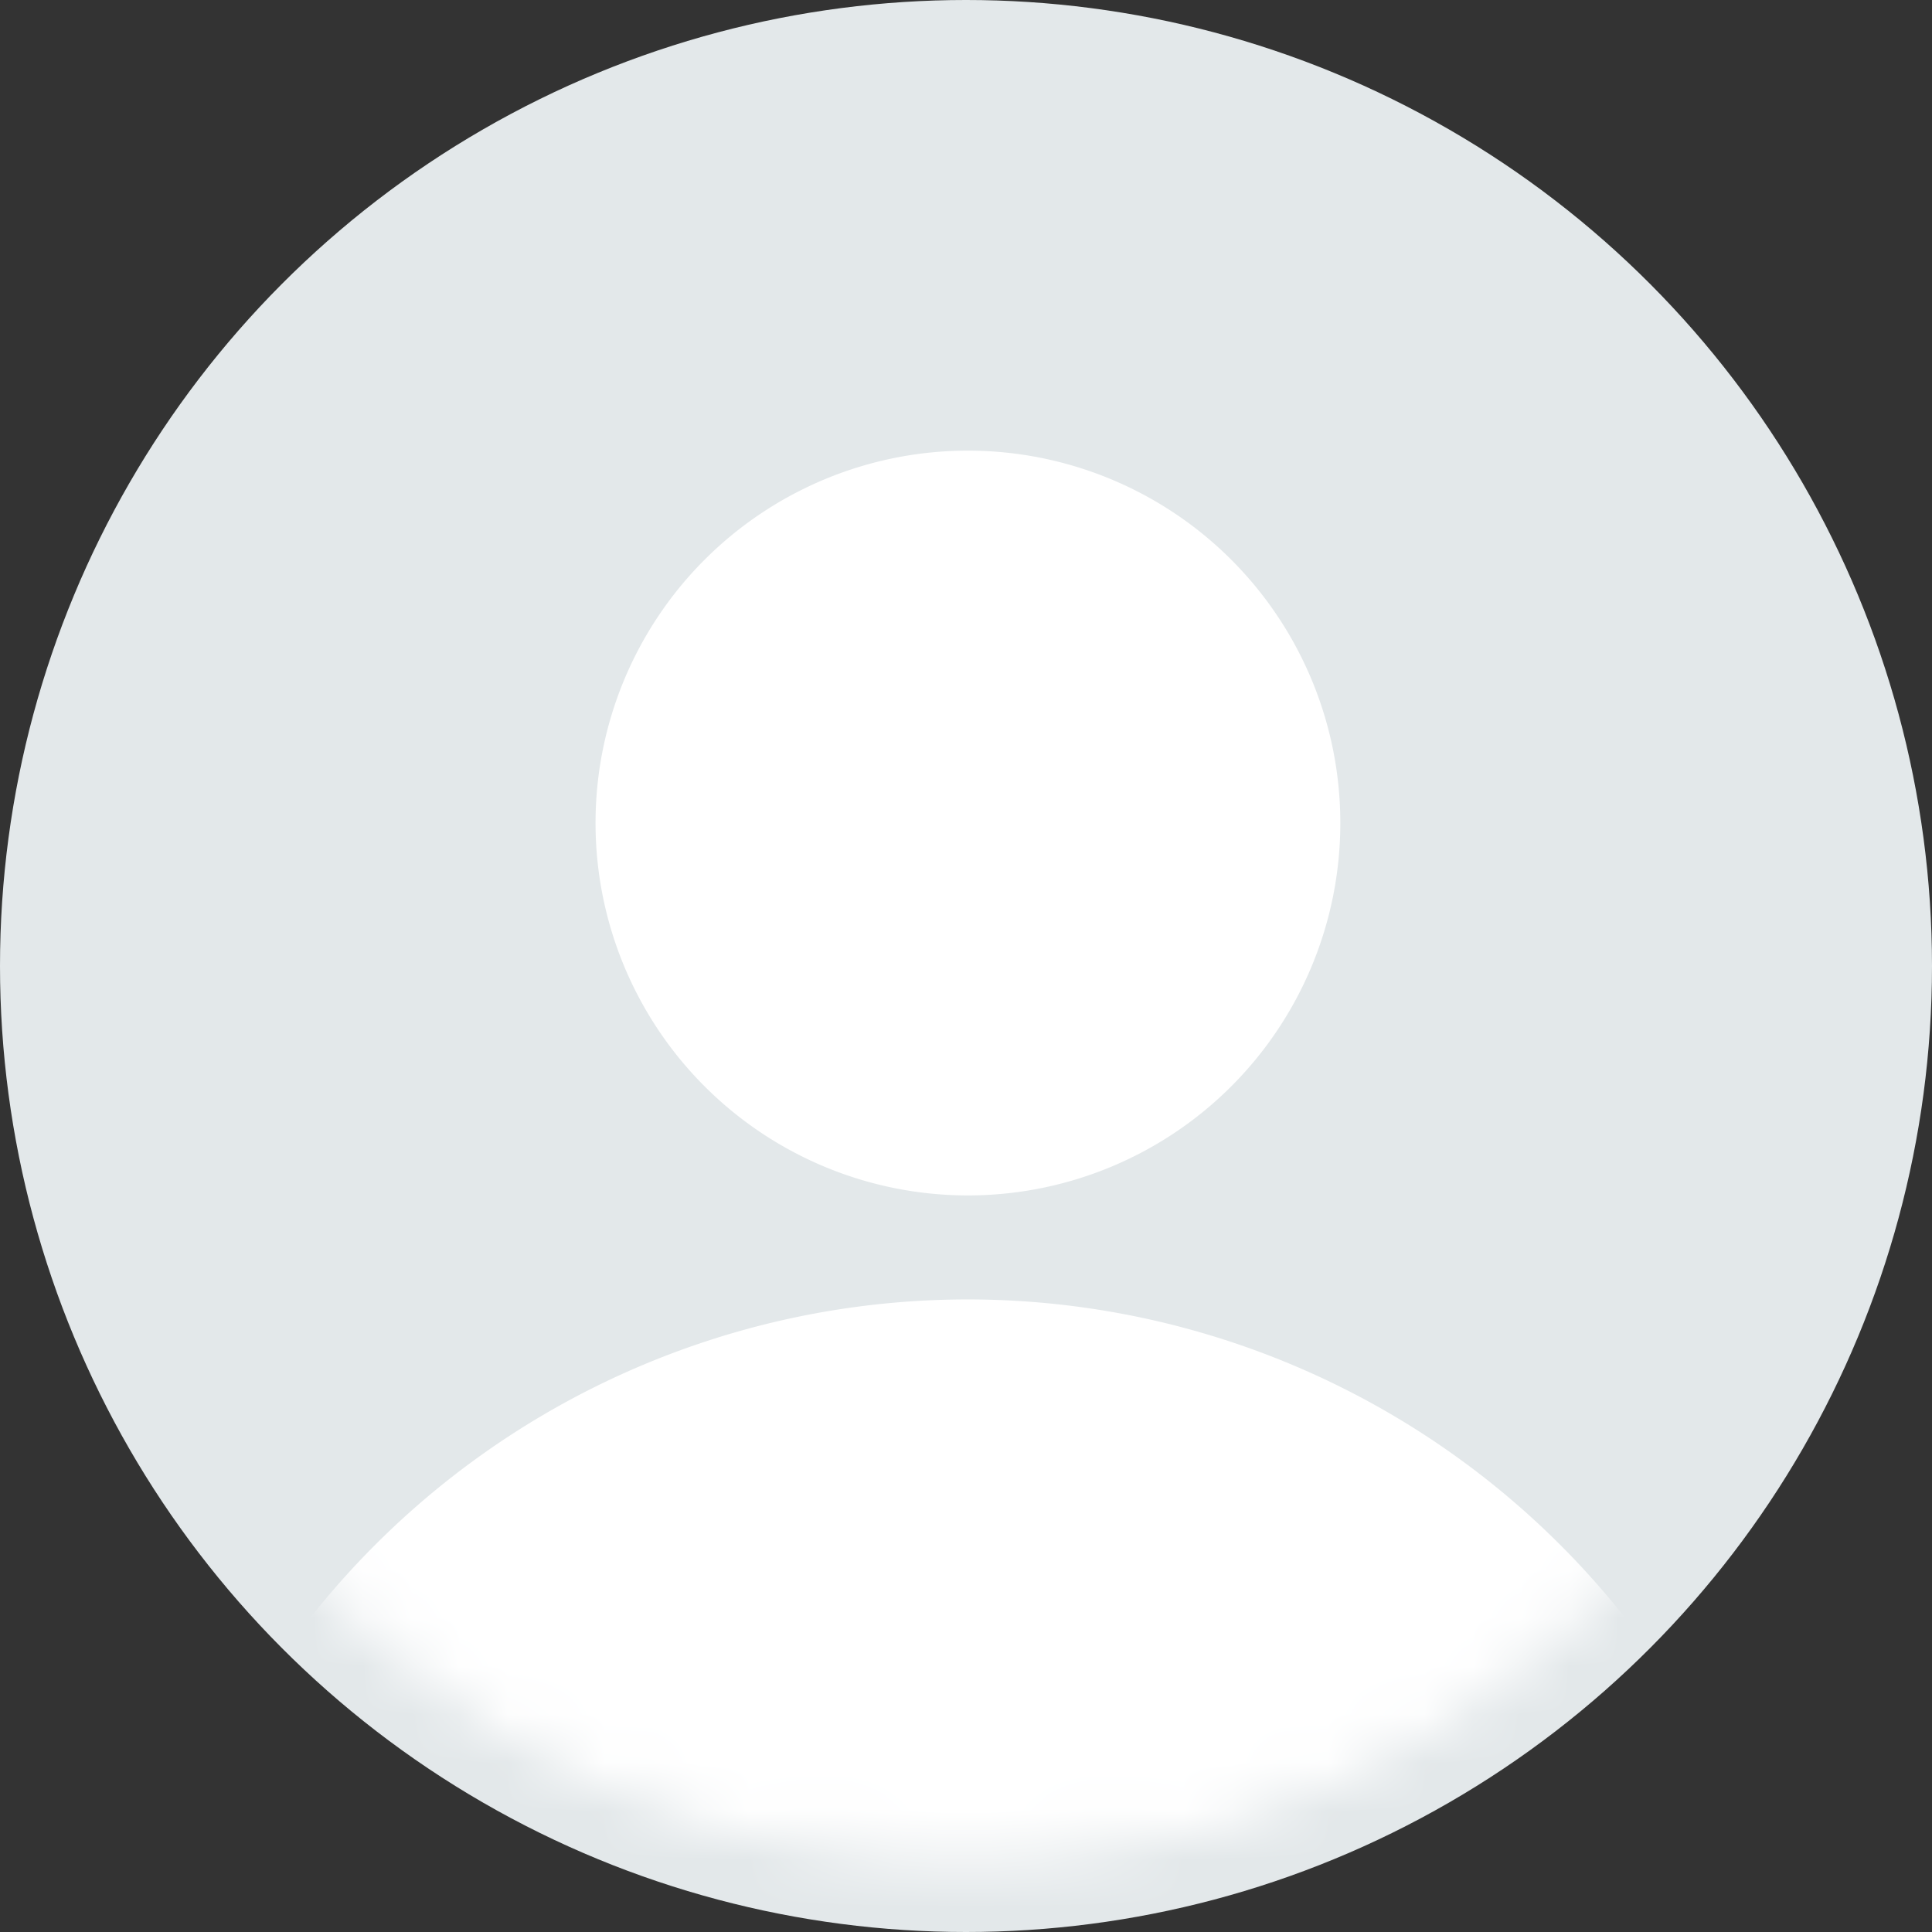 <svg className="user-icon small" width="40" height="40" fill="none" xmlns="http://www.w3.org/2000/svg">
  <rect width="100%" height="100%" fill="#333333" stroke="none"/>
  <circle cx="20" cy="20" r="20" fill="#E3E8EA" />
  <mask id="user-icon" maskUnits="userSpaceOnUse" x="1" y="1" width="38" height="38">
    <circle cx="20" cy="20" r="18.03" fill="#E2E8EA" stroke="#000" strokeWidth="1.27" />
  </mask>
  <g mask="url(#user-icon)" fill="#fff">
    <path d="M27.75 17.04a7.7 7.7 0 1 1-15.42 0 7.7 7.7 0 0 1 15.42 0ZM37.38 44.67a17.35 17.35 0 1 0-34.69 0h34.7Z" />
  </g>
</svg>